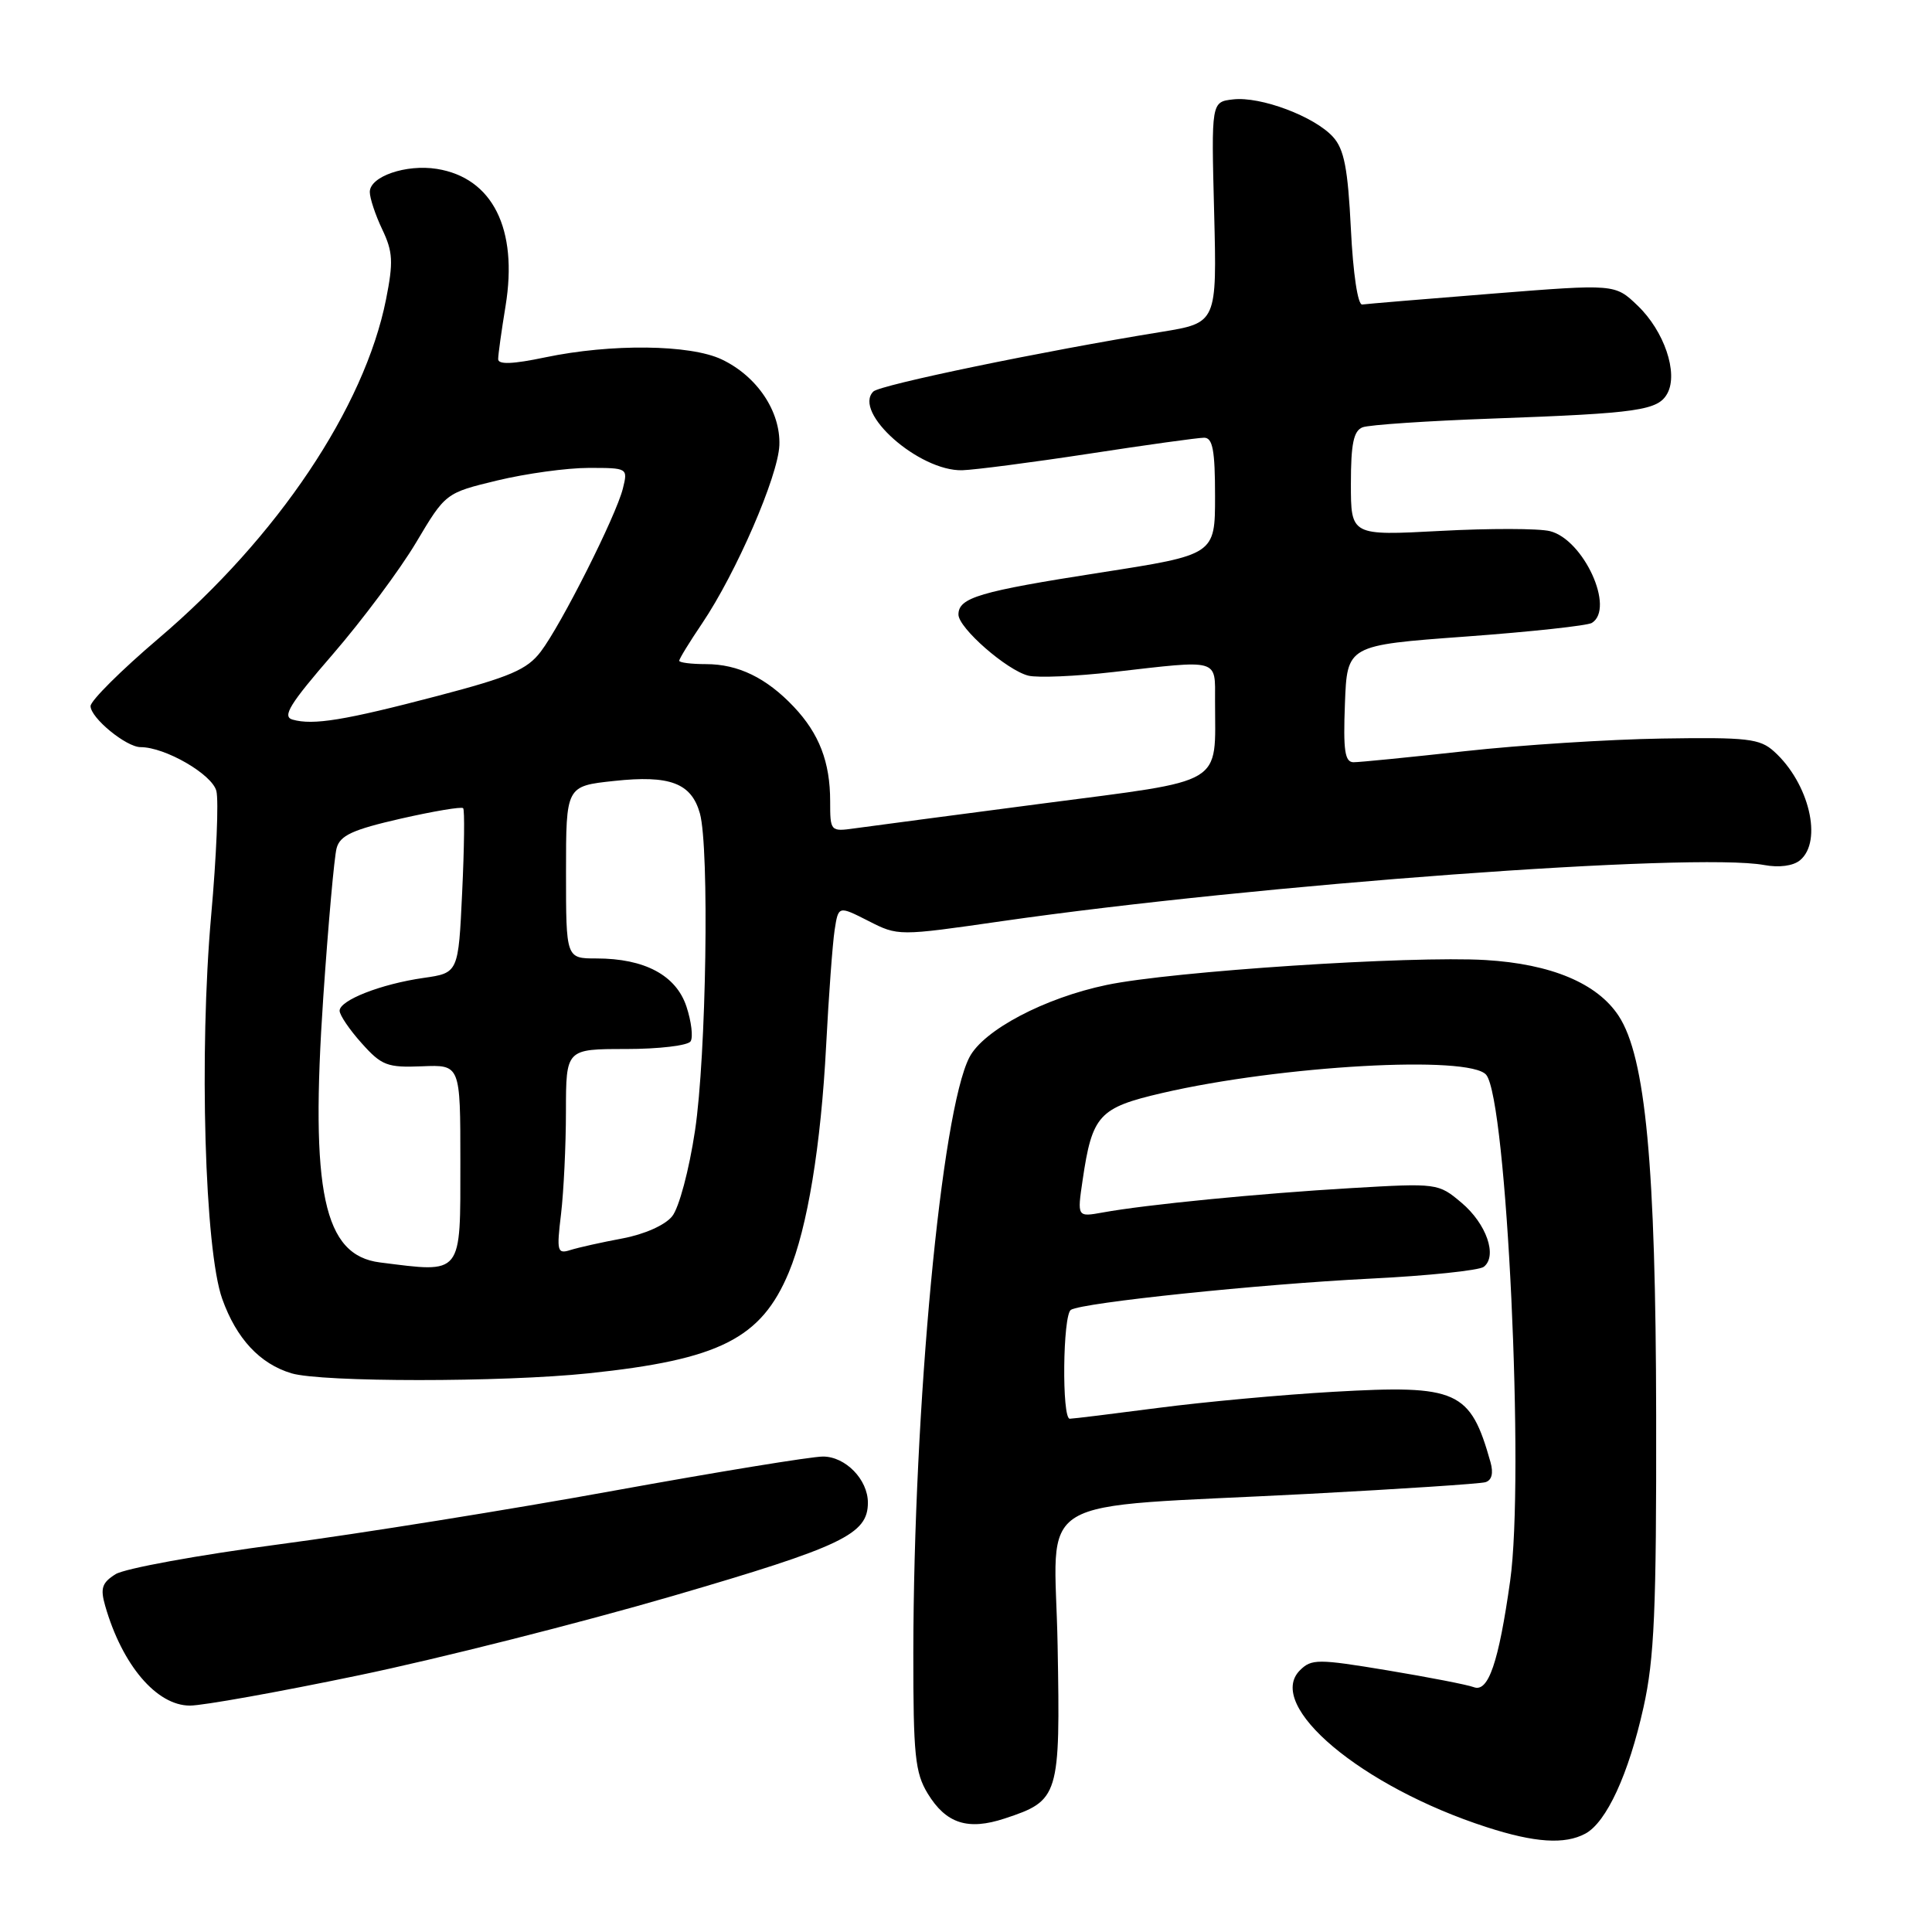 <?xml version="1.0" encoding="UTF-8" standalone="no"?>
<!DOCTYPE svg PUBLIC "-//W3C//DTD SVG 1.1//EN" "http://www.w3.org/Graphics/SVG/1.1/DTD/svg11.dtd" >
<svg xmlns="http://www.w3.org/2000/svg" xmlns:xlink="http://www.w3.org/1999/xlink" version="1.1" viewBox="0 0 256 256">
 <g >
 <path fill="currentColor"
d=" M 210.06 242.97 C 212.86 241.47 215.80 235.10 217.77 226.24 C 219.21 219.79 219.49 213.34 219.45 187.50 C 219.40 154.43 218.05 140.05 214.48 134.61 C 211.65 130.29 205.54 127.73 196.84 127.21 C 186.93 126.62 155.29 128.70 146.64 130.51 C 138.40 132.23 130.31 136.50 128.45 140.10 C 124.73 147.28 121.06 186.38 121.02 219.00 C 121.01 232.56 121.25 234.90 122.93 237.66 C 125.36 241.64 128.24 242.57 133.13 240.96 C 140.34 238.58 140.50 238.07 140.14 218.07 C 139.78 197.51 135.79 199.92 173.50 197.94 C 185.60 197.30 196.09 196.61 196.82 196.40 C 197.67 196.15 197.91 195.21 197.50 193.75 C 194.82 184.23 193.15 183.48 176.71 184.42 C 169.99 184.80 159.55 185.76 153.50 186.55 C 147.45 187.34 142.16 187.99 141.75 187.99 C 140.68 188.00 140.82 174.23 141.90 173.56 C 143.46 172.60 166.90 170.16 181.50 169.43 C 189.20 169.05 196.00 168.34 196.61 167.86 C 198.45 166.42 196.96 162.15 193.66 159.37 C 190.59 156.78 190.44 156.76 179.03 157.43 C 166.88 158.14 151.80 159.62 146.12 160.66 C 142.73 161.27 142.73 161.27 143.45 156.39 C 144.72 147.74 145.60 146.78 154.00 144.83 C 169.74 141.18 194.74 139.78 196.93 142.42 C 199.66 145.71 202.03 195.83 200.10 209.50 C 198.58 220.29 197.21 224.29 195.29 223.56 C 194.46 223.24 189.31 222.24 183.84 221.33 C 174.62 219.80 173.78 219.80 172.25 221.32 C 167.59 225.98 180.40 236.75 197.00 242.11 C 203.36 244.17 207.33 244.43 210.06 242.97 Z  M 47.53 221.99 C 58.13 219.79 76.86 215.05 89.15 211.47 C 111.66 204.90 115.00 203.30 115.00 199.11 C 115.00 196.05 112.03 193.00 109.05 193.00 C 107.49 193.00 95.03 195.04 81.36 197.52 C 67.69 200.01 47.73 203.21 37.00 204.63 C 26.27 206.05 16.52 207.83 15.31 208.59 C 13.51 209.72 13.27 210.46 13.94 212.79 C 16.19 220.63 20.75 226.00 25.17 226.00 C 26.87 226.00 36.93 224.20 47.53 221.99 Z  M 78.00 181.97 C 95.32 180.16 100.86 177.37 104.52 168.60 C 106.99 162.68 108.78 151.82 109.47 138.50 C 109.81 131.90 110.32 125.04 110.59 123.25 C 111.09 120.01 111.09 120.01 115.05 122.02 C 119.01 124.04 119.01 124.04 132.75 122.06 C 166.52 117.20 224.55 112.92 233.76 114.62 C 235.73 114.99 237.61 114.74 238.51 113.99 C 241.55 111.47 239.72 103.77 235.08 99.58 C 233.20 97.87 231.55 97.68 220.23 97.86 C 213.23 97.97 201.49 98.72 194.15 99.53 C 186.81 100.34 180.16 101.00 179.36 101.00 C 178.20 101.00 177.97 99.48 178.21 93.25 C 178.50 85.50 178.50 85.50 194.18 84.35 C 202.81 83.72 210.35 82.90 210.93 82.54 C 214.02 80.63 209.85 71.50 205.38 70.38 C 203.91 70.01 197.37 70.00 190.85 70.35 C 179.00 70.98 179.00 70.98 179.00 64.10 C 179.00 58.80 179.36 57.08 180.55 56.62 C 181.41 56.29 189.17 55.77 197.80 55.46 C 217.14 54.76 219.72 54.39 220.95 52.10 C 222.39 49.40 220.51 43.86 217.00 40.50 C 214.00 37.62 214.00 37.62 197.75 38.91 C 188.81 39.62 181.05 40.27 180.50 40.35 C 179.92 40.44 179.29 36.27 179.00 30.35 C 178.60 22.31 178.11 19.77 176.63 18.14 C 174.17 15.43 167.04 12.75 163.40 13.17 C 160.50 13.50 160.50 13.50 160.88 28.14 C 161.25 42.78 161.25 42.78 153.88 43.98 C 138.21 46.52 116.60 51.00 115.72 51.88 C 112.96 54.64 121.78 62.45 127.50 62.31 C 129.15 62.26 136.71 61.28 144.30 60.12 C 151.90 58.95 158.76 58.00 159.55 58.00 C 160.69 58.00 161.00 59.66 161.00 65.75 C 161.00 73.51 161.00 73.51 145.75 75.88 C 129.77 78.37 127.00 79.19 127.00 81.43 C 127.00 83.21 133.41 88.82 136.27 89.53 C 137.50 89.83 142.55 89.62 147.50 89.05 C 161.72 87.42 161.00 87.21 161.00 92.88 C 161.00 104.25 162.63 103.27 138.16 106.47 C 126.25 108.03 115.04 109.51 113.25 109.76 C 110.04 110.21 110.00 110.16 110.00 106.17 C 110.00 100.98 108.55 97.22 105.19 93.66 C 101.56 89.82 97.81 88.00 93.55 88.00 C 91.60 88.00 90.00 87.80 90.00 87.55 C 90.00 87.30 91.36 85.08 93.03 82.61 C 97.55 75.91 103.10 63.11 103.27 59.00 C 103.44 54.51 100.32 49.85 95.62 47.62 C 91.44 45.64 81.00 45.52 72.25 47.35 C 67.92 48.26 66.00 48.33 66.01 47.58 C 66.01 46.99 66.45 43.82 66.99 40.54 C 68.66 30.33 65.27 23.56 57.89 22.38 C 53.81 21.73 49.00 23.38 49.00 25.44 C 49.00 26.26 49.74 28.49 50.65 30.40 C 52.06 33.36 52.14 34.70 51.15 39.68 C 48.29 54.01 36.76 71.21 21.02 84.59 C 16.06 88.81 12.00 92.85 12.00 93.56 C 12.00 95.12 16.72 99.00 18.63 99.00 C 21.89 99.00 28.11 102.60 28.67 104.81 C 28.99 106.08 28.68 113.51 27.98 121.31 C 26.37 139.47 27.12 165.63 29.45 172.12 C 31.33 177.38 34.43 180.71 38.62 181.97 C 42.62 183.16 66.55 183.17 78.00 181.97 Z  M 50.35 167.28 C 42.87 166.34 41.08 157.97 42.84 132.07 C 43.50 122.41 44.29 113.55 44.60 112.40 C 45.05 110.70 46.70 109.94 53.08 108.48 C 57.44 107.49 61.17 106.86 61.37 107.09 C 61.58 107.31 61.52 112.32 61.24 118.21 C 60.74 128.92 60.74 128.92 56.12 129.58 C 50.47 130.39 45.00 132.54 45.00 133.93 C 45.00 134.50 46.31 136.44 47.92 138.23 C 50.56 141.19 51.32 141.48 55.92 141.29 C 61.00 141.08 61.00 141.08 61.00 153.93 C 61.00 169.13 61.37 168.67 50.35 167.28 Z  M 74.34 160.87 C 74.69 157.91 74.99 151.79 74.99 147.25 C 75.00 139.00 75.00 139.00 82.94 139.00 C 87.31 139.00 91.17 138.54 91.51 137.98 C 91.86 137.42 91.61 135.35 90.96 133.38 C 89.59 129.23 85.42 127.00 79.03 127.00 C 75.00 127.00 75.00 127.00 75.00 115.58 C 75.00 104.16 75.00 104.16 81.37 103.48 C 88.77 102.68 91.61 103.76 92.74 107.78 C 94.01 112.33 93.59 139.91 92.09 149.83 C 91.31 155.03 89.97 160.06 89.06 161.17 C 88.12 162.34 85.37 163.56 82.47 164.10 C 79.74 164.61 76.64 165.30 75.60 165.63 C 73.84 166.19 73.74 165.83 74.34 160.87 Z  M 38.76 95.35 C 37.36 94.95 38.39 93.28 44.11 86.68 C 48.00 82.18 52.96 75.53 55.12 71.91 C 59.04 65.32 59.04 65.32 65.91 63.66 C 69.69 62.75 75.13 62.00 78.00 62.00 C 83.19 62.00 83.21 62.01 82.53 64.75 C 81.61 68.40 74.38 82.76 71.65 86.35 C 69.84 88.73 67.59 89.69 57.99 92.21 C 45.64 95.45 41.50 96.13 38.76 95.35 Z "/>
</g>
</svg>